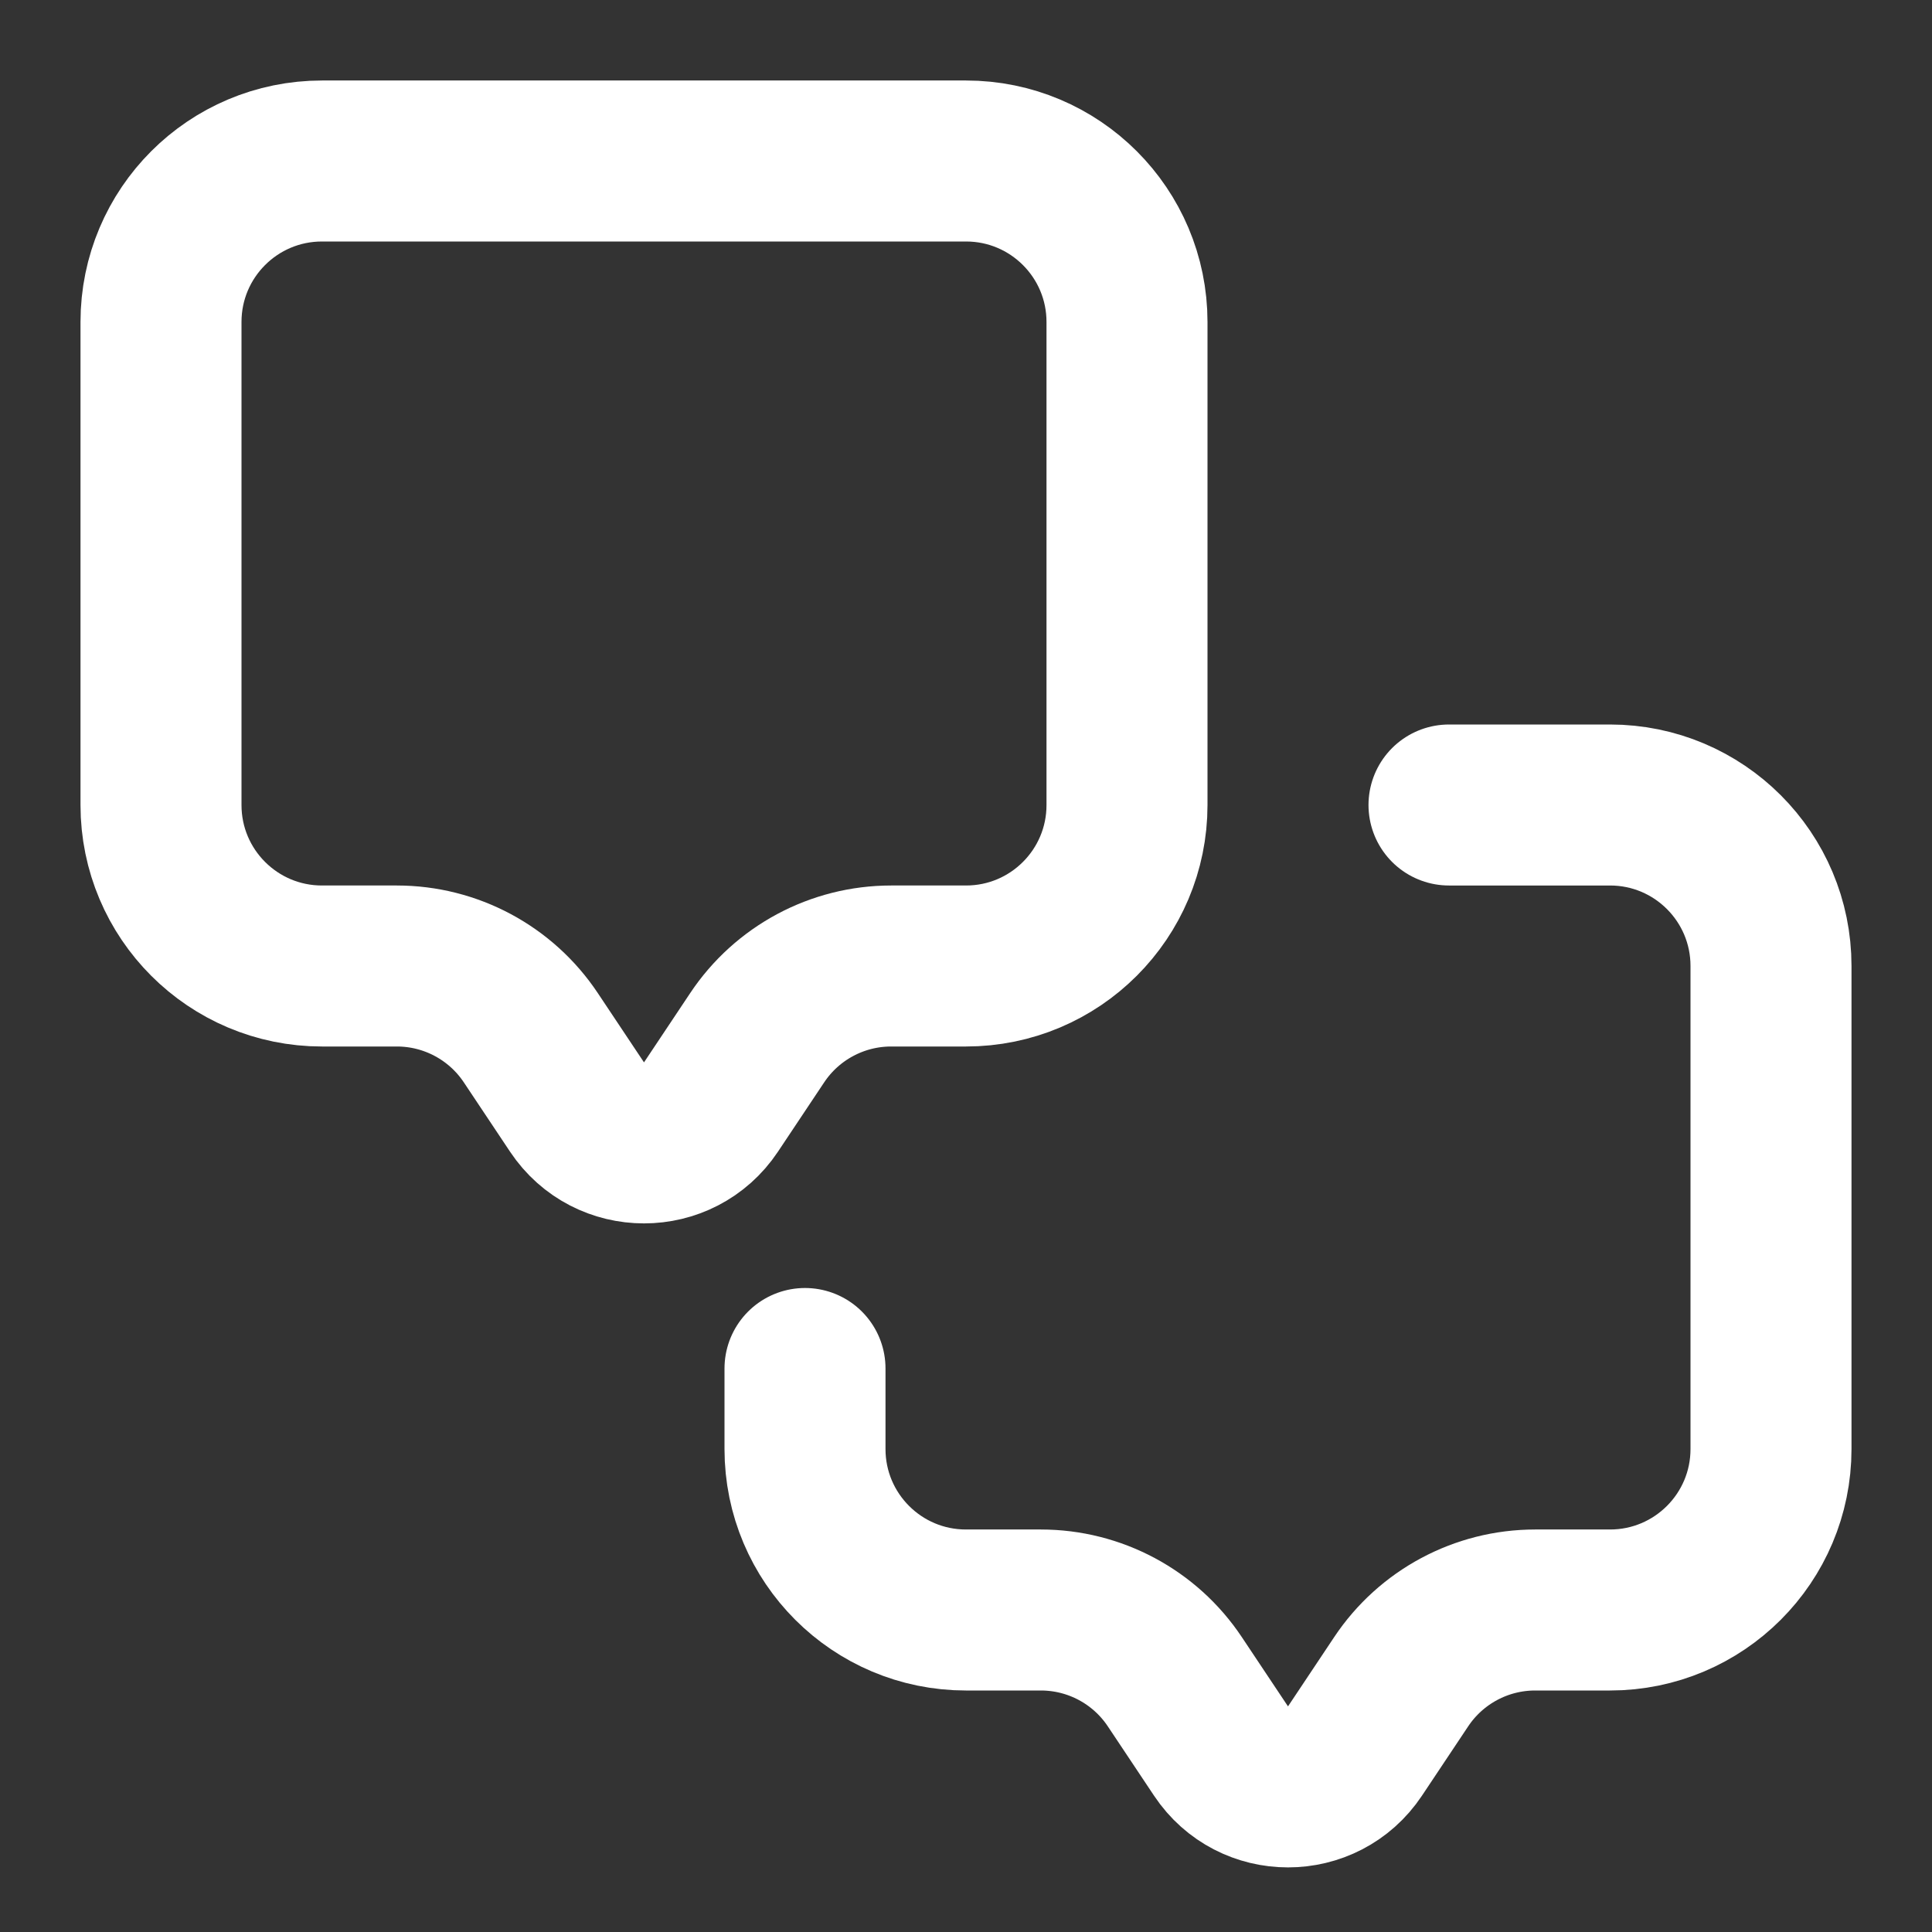 <?xml version="1.0" ?><svg width="24px" height="24px" viewBox="0 0 24 24" fill="none" xmlns="http://www.w3.org/2000/svg"><rect x="0" y="0" width="24" height="24" fill="#333333" stroke="none"/><path d="M12 2H4C2.895 2 2 2.895 2 4V10C2 11.105 2.895 12 4 12H4.93C5.598 12 6.223 12.334 6.594 12.891L7.168 13.752C7.564 14.346 8.436 14.346 8.832 13.752L9.406 12.891C9.777 12.334 10.402 12 11.07 12H12C13.105 12 14 11.105 14 10V4C14 2.895 13.105 2 12 2Z" stroke="white" stroke-linecap="round" stroke-linejoin="round" stroke-width="2"/><path d="M18 10H20C21.105 10 22 10.895 22 12V18C22 19.105 21.105 20 20 20H19.07C18.402 20 17.777 20.334 17.406 20.891L16.832 21.752C16.436 22.346 15.564 22.346 15.168 21.752L14.594 20.891C14.223 20.334 13.598 20 12.93 20H12C10.895 20 10 19.105 10 18V17" stroke="white" stroke-linecap="round" stroke-linejoin="round" stroke-width="2"/></svg>
